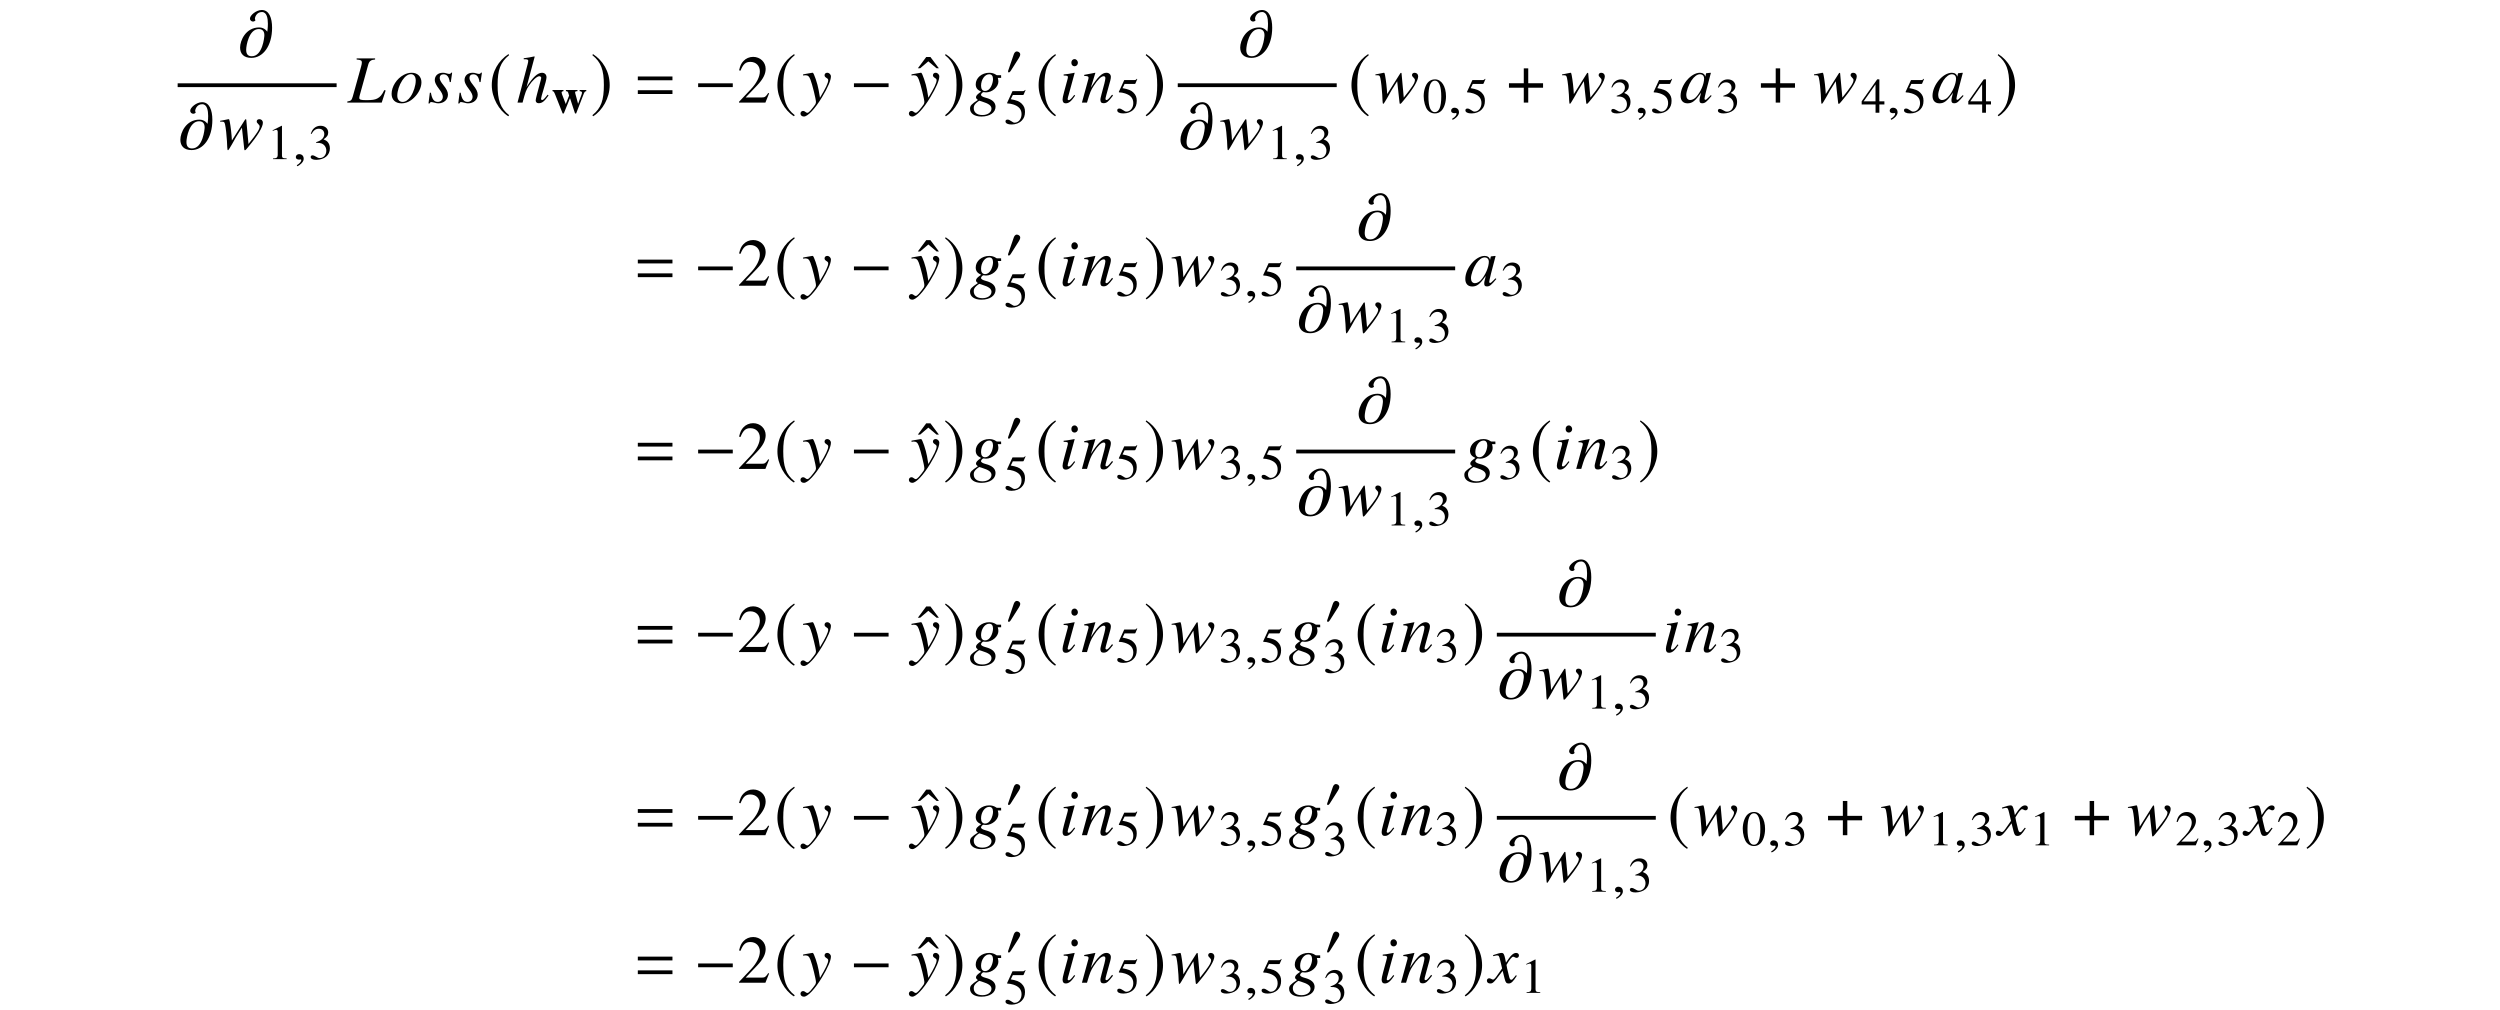 <?xml version='1.0' encoding='UTF-8'?>
<!-- This file was generated by dvisvgm 3.2.2 -->
<svg version='1.1' xmlns='http://www.w3.org/2000/svg' xmlns:xlink='http://www.w3.org/1999/xlink' width='368.204pt' height='148.826pt' viewBox='-.5 -144.74 368.204 148.826'>
<defs>
<use id='g12-50' xlink:href='#g10-50' transform='scale(1.37)'/>
<use id='g12-94' xlink:href='#g10-94' transform='scale(1.37)'/>
<use id='g13-61' xlink:href='#g11-61' transform='scale(1.37)'/>
<path id='g1-119' d='m5.142-3.178v-.175h-.982v.175c.269 .029 .349 .087 .349 .255c0 .087-.095 .356-.32 .931l-.255 .684l-.247-.924c-.145-.502-.196-.705-.196-.771c0-.116 .073-.153 .349-.175v-.175h-1.702v.175c.284 .029 .291 .036 .429 .516l.044 .138l-.495 1.244l-.175-.465c-.065-.153-.116-.291-.153-.393c-.204-.509-.284-.742-.284-.836c0-.116 .073-.175 .276-.204v-.175h-1.615v.175c.189 .036 .218 .08 .415 .56l1.076 2.72h.175l.909-2.255l.742 2.255h.167l1.127-2.916c.116-.269 .175-.327 .364-.364z'/>
<use id='g6-0' xlink:href='#g5-0' transform='scale(1.37)'/>
<use id='g6-184' xlink:href='#g5-184' transform='scale(1.37)'/>
<use id='g6-185' xlink:href='#g5-185' transform='scale(1.37)'/>
<use id='g6-186' xlink:href='#g5-186' transform='scale(1.37)'/>
<path id='g8-150' d='m1.593-.044c0-.604-.473-.698-.669-.698c-.211 0-.487 .131-.487 .444c0 .291 .284 .364 .495 .364c.051 0 .095-.007 .116-.015c.029-.007 .065-.015 .08-.015c.051 0 .109 .036 .109 .102c0 .138-.131 .451-.662 .756l.073 .153c.255-.073 .945-.575 .945-1.091z'/>
<path id='g5-0' d='m4.175-1.665v-.407h-3.724v.407h3.724z'/>
<path id='g5-48' d='m2.16-2.989c0-.255-.262-.429-.495-.429c-.269 0-.4 .262-.473 .48l-.756 2.204c-.022 .058-.073 .189-.073 .255s.044 .153 .116 .153c.109 0 .233-.153 .284-.233l1.193-1.884c.102-.153 .204-.356 .204-.545z'/>
<path id='g5-184' d='m1.811-2.08h-1.593v.48h1.593v1.6h.48v-1.6h1.593v-.48h-1.593v-1.6h-.48v1.6z'/>
<path id='g5-185' d='m2.145-5.215c-1.055 .684-1.796 1.862-1.796 3.345c0 1.353 .771 2.72 1.775 3.338l.087-.116c-.96-.756-1.236-1.636-1.236-3.244c0-1.615 .298-2.451 1.236-3.207l-.065-.116z'/>
<path id='g5-186' d='m.276-5.215l-.065 .116c.938 .756 1.236 1.593 1.236 3.207c0 1.607-.276 2.487-1.236 3.244l.087 .116c1.004-.618 1.775-1.985 1.775-3.338c0-1.484-.742-2.662-1.796-3.345z'/>
<path id='g10-48' d='m3.462-2.4c0-1.491-.662-2.516-1.615-2.516c-.4 0-.705 .124-.975 .378c-.422 .407-.698 1.244-.698 2.095c0 .793 .24 1.644 .582 2.051c.269 .32 .64 .495 1.062 .495c.371 0 .684-.124 .945-.378c.422-.4 .698-1.244 .698-2.124zm-.698 .015c0 1.52-.32 2.298-.945 2.298s-.945-.778-.945-2.291c0-1.542 .327-2.349 .953-2.349c.611 0 .938 .822 .938 2.342z'/>
<path id='g10-49' d='m2.865 0v-.109c-.575-.007-.691-.08-.691-.429v-4.364l-.058-.015l-1.309 .662v.102c.087-.036 .167-.065 .196-.08c.131-.051 .255-.08 .327-.08c.153 0 .218 .109 .218 .342v3.295c0 .24-.058 .407-.175 .473c-.109 .065-.211 .087-.516 .095v.109h2.007z'/>
<path id='g10-50' d='m3.455-.996l-.095-.036c-.269 .415-.364 .48-.691 .48h-1.738l1.222-1.28c.647-.676 .931-1.229 .931-1.796c0-.727-.589-1.287-1.345-1.287c-.4 0-.778 .16-1.047 .451c-.233 .247-.342 .48-.465 .996l.153 .036c.291-.713 .553-.945 1.055-.945c.611 0 1.025 .415 1.025 1.025c0 .567-.335 1.244-.945 1.891l-1.295 1.375v.087h2.836l.4-.996z'/>
<path id='g10-51' d='m3.142-1.593c0-.371-.116-.713-.327-.938c-.145-.16-.284-.247-.604-.385c.502-.342 .684-.611 .684-1.004c0-.589-.465-.996-1.135-.996c-.364 0-.684 .124-.945 .356c-.218 .196-.327 .385-.487 .822l.109 .029c.298-.531 .625-.771 1.084-.771c.473 0 .8 .32 .8 .778c0 .262-.109 .524-.291 .705c-.218 .218-.422 .327-.916 .502v.095c.429 0 .596 .015 .771 .08c.451 .16 .735 .575 .735 1.076c0 .611-.415 1.084-.953 1.084c-.196 0-.342-.051-.611-.225c-.218-.131-.342-.182-.465-.182c-.167 0-.276 .102-.276 .255c0 .255 .313 .415 .822 .415c.56 0 1.135-.189 1.476-.487s.531-.72 .531-1.207z'/>
<path id='g10-52' d='m3.433-1.215v-.465h-.742v-3.236h-.32l-2.284 3.236v.465h2.044v1.215h.56v-1.215h.742zm-1.309-.465h-1.745l1.745-2.495v2.495z'/>
<path id='g10-53' d='m3.185-4.953l-.065-.051c-.109 .153-.182 .189-.335 .189h-1.52l-.793 1.724c-.007 .015-.007 .036-.007 .036c0 .036 .029 .058 .087 .058c.233 0 .524 .051 .822 .145c.836 .269 1.222 .72 1.222 1.44c0 .698-.444 1.244-1.011 1.244c-.145 0-.269-.051-.487-.211c-.233-.167-.4-.24-.553-.24c-.211 0-.313 .087-.313 .269c0 .276 .342 .451 .887 .451c.611 0 1.135-.196 1.498-.567c.335-.327 .487-.742 .487-1.295c0-.524-.138-.858-.502-1.222c-.32-.32-.735-.487-1.593-.64l.305-.618h1.425c.116 0 .145-.015 .167-.065l.276-.647z'/>
<path id='g10-94' d='m2.342-3.687l-.909-1.215h-.451l-.902 1.215h.247l.88-.749l.887 .749h.247z'/>
<path id='g11-61' d='m4.015-2.4v-.407h-3.724v.407h3.724zm0 1.476v-.407h-3.724v.407h3.724z'/>
<path id='g9-17' d='m4.762-1.046l-.13-.12c-.538 .677-.658 .787-.817 .787c-.09 0-.159-.08-.159-.179c0-.11 .159-.727 .329-1.245c.299-.936 .478-1.674 .478-1.923c0-.399-.269-.667-.658-.667c-.648 0-1.355 .648-2.281 2.102l1.196-4.463l-.05-.05c-.578 .13-.966 .199-1.564 .269v.149c.05 0 .11 0 .169 0c.249 0 .498 .02 .498 .239c0 .229-.159 .747-.239 1.046l-1.345 5.101h.747c.399-1.534 .528-1.873 .927-2.481c.518-.787 1.196-1.405 1.544-1.405c.149 0 .279 .12 .279 .249c0 .04-.03 .169-.07 .329l-.548 2.062c-.13 .488-.199 .797-.199 .917c0 .259 .169 .418 .438 .418c.508 0 .847-.269 1.455-1.136z'/>
<path id='g9-33' d='m5.569-1.783l-.199-.06c-.349 .717-.608 1.026-1.046 1.245c-.349 .179-.757 .239-1.644 .239c-.747 0-.996-.08-.996-.339c0-.08 .04-.289 .1-.498l1.225-4.413c.149-.508 .408-.697 1.006-.737v-.159h-2.72v.159c.628 .06 .767 .139 .767 .428c0 .149-.03 .349-.11 .618l-1.225 4.403c-.179 .578-.249 .638-.807 .737v.159h5.071l.578-1.783z'/>
<path id='g9-48' d='m4.742-.996l-.12-.1l-.279 .279c-.309 .319-.428 .408-.518 .408c-.08 0-.139-.06-.139-.13c0-.199 .418-1.913 .887-3.616c.03-.1 .04-.12 .06-.209l-.07-.03l-.608 .07l-.03 .03l-.11 .478c-.08-.369-.369-.578-.797-.578c-1.325 0-2.849 1.813-2.849 3.397c0 .697 .379 1.106 1.016 1.106c.697 0 1.126-.329 2.002-1.564c-.209 .817-.229 .897-.229 1.146c0 .289 .12 .408 .399 .408c.399 0 .638-.189 1.385-1.096zm-1.106-2.57c0 .837-.508 2.012-1.186 2.75c-.239 .269-.578 .438-.867 .438c-.359 0-.578-.279-.578-.737c0-.538 .349-1.514 .767-2.142c.399-.588 .847-.917 1.255-.917c.02 0 .03 0 .05 0c.339 .02 .558 .259 .558 .608z'/>
<path id='g9-54' d='m3.846 .598c-.01-.628-.488-1.066-1.445-1.315c-.438-.11-.697-.269-.697-.418s.229-.408 .359-.408c0 0 .04 0 .07 .01c.08 .02 .219 .03 .309 .03c.907 0 1.823-.797 1.823-1.574c0-.169-.03-.359-.09-.568h.498l-.01-.389h-.608c-.03 0-.08-.02-.159-.08c-.269-.179-.598-.279-.976-.279c-1.106 0-1.993 .767-1.993 1.704c.01 .518 .229 .817 .797 1.076c-.578 .399-.757 .598-.757 .837c0 .13 .09 .249 .279 .389c-.956 .628-1.156 .837-1.156 1.275c0 .717 .648 1.166 1.674 1.166c1.255 0 2.082-.588 2.082-1.455zm-.598 .299c0 .538-.568 .936-1.335 .936c-.797 0-1.275-.379-1.275-1.016c0-.239 .05-.408 .209-.598c.13-.169 .548-.498 .628-.498c0 0 .03 .01 .05 .02l.289 .09c1.056 .329 1.425 .608 1.435 1.066zm-.07-3.238c-.219 .408-.528 .628-.867 .628c-.389 0-.598-.289-.598-.767c0-.907 .558-1.694 1.196-1.694c.369 0 .558 .239 .568 .707c0 .349-.12 .787-.299 1.126z'/>
<path id='g9-56' d='m2.341-1.026l-.13-.11c-.428 .568-.648 .777-.817 .777c-.08 0-.159-.07-.159-.149c0-.159 .1-.458 .159-.658l.877-3.208l-.03-.02c-1.006 .189-1.205 .219-1.594 .249v.159c.538 .01 .628 .04 .628 .239c0 .08-.03 .249-.09 .438l-.478 1.763c-.159 .598-.219 .887-.219 1.086c0 .369 .159 .568 .458 .568c.468 0 .827-.299 1.395-1.136zm.408-4.832c0-.289-.229-.548-.498-.548s-.468 .219-.468 .528c0 .319 .189 .528 .478 .528c.259 0 .488-.229 .488-.508z'/>
<path id='g9-61' d='m4.722-1.036l-.139-.13c-.07 .09-.139 .179-.209 .259c-.289 .369-.468 .528-.608 .528c-.09 0-.159-.07-.159-.159c0-.08 .04-.269 .139-.628l.568-2.052c.06-.209 .09-.428 .09-.568c0-.359-.269-.608-.658-.608c-.638 0-1.265 .608-2.291 2.192l.667-2.172l-.03-.02l-1.614 .309v.159c.508 .01 .638 .07 .638 .269c0 .06-.01 .12-.02 .169l-.956 3.487h.747c.468-1.574 .558-1.793 .996-2.471c.598-.927 1.106-1.415 1.474-1.415c.149 0 .239 .11 .239 .289c0 .12-.06 .448-.139 .757l-.438 1.644c-.13 .518-.159 .648-.159 .747c0 .379 .139 .538 .468 .538c.448 0 .697-.199 1.395-1.126z'/>
<path id='g9-62' d='m4.663-2.999c0-.827-.578-1.395-1.425-1.395c-.408 0-.787 .1-1.176 .309c-1.046 .558-1.793 1.724-1.793 2.8c0 .867 .558 1.395 1.465 1.395c.658 0 1.295-.289 1.873-.867c.658-.648 1.056-1.484 1.056-2.242zm-.837-.249c0 .717-.309 1.684-.737 2.331c-.379 .548-.767 .817-1.205 .817c-.468 0-.777-.359-.777-.907c0-.717 .279-1.574 .737-2.271c.399-.598 .837-.907 1.275-.907c.428 0 .707 .369 .707 .936z'/>
<path id='g9-66' d='m3.029-1.186c0-.389-.209-.817-.677-1.395c-.379-.468-.538-.777-.538-1.046c0-.339 .209-.538 .558-.538c.518 0 .817 .369 .917 1.146h.159l.199-1.385h-.139c-.08 .139-.149 .179-.299 .179c-.08 0-.169-.02-.359-.07c-.249-.08-.389-.1-.558-.1c-.737 0-1.205 .428-1.205 1.096c0 .319 .209 .747 .628 1.285c.389 .508 .558 .857 .558 1.146c0 .458-.299 .767-.737 .767c-.558 0-.857-.408-1.016-1.355h-.159l-.199 1.584h.159c.09-.169 .13-.209 .239-.209s.289 .04 .488 .09c.229 .07 .379 .1 .548 .1c.837 0 1.435-.538 1.435-1.295z'/>
<path id='g9-70' d='m6.456-3.875c0-.299-.219-.518-.518-.518c-.239 0-.389 .13-.389 .329c0 .139 .05 .219 .209 .369s.219 .249 .219 .369c0 .428-.339 .956-1.644 2.59l-.319-3.507c0-.11-.02-.139-.08-.139c-.05 0-.08 .02-.13 .1l-1.913 3.029c-.04-.877-.179-2.082-.319-2.8c-.06-.319-.08-.339-.189-.339c-.508 .12-1.225 .239-1.225 .239v.13h.289c.289 0 .359 .06 .438 .418c.11 .478 .239 1.634 .279 2.441l.04 .877c.02 .389 .04 .468 .13 .468c.11 0 1.156-1.923 1.156-1.923l.877-1.405l.329 3.029c.02 .269 .04 .299 .11 .299c.09 0 .189-.1 .448-.428l.09-.11c1.385-1.664 2.112-2.879 2.112-3.517z'/>
<path id='g9-71' d='m4.144-1.026l-.139-.08c-.08 .1-.13 .149-.219 .269c-.229 .299-.339 .399-.468 .399c-.139 0-.229-.13-.299-.408c-.02-.09-.03-.139-.04-.159c-.239-.936-.359-1.474-.359-1.624c.438-.767 .797-1.205 .976-1.205c.06 0 .149 .03 .239 .08c.12 .07 .189 .09 .279 .09c.199 0 .339-.149 .339-.359c0-.219-.169-.369-.408-.369c-.438 0-.807 .359-1.504 1.425l-.11-.548c-.139-.677-.249-.877-.518-.877c-.229 0-.548 .08-1.166 .289l-.11 .04l.04 .149l.169-.04c.189-.05 .309-.07 .389-.07c.249 0 .309 .09 .448 .687l.289 1.225l-.817 1.166c-.209 .299-.399 .478-.508 .478c-.06 0-.159-.03-.259-.09c-.13-.07-.229-.1-.319-.1c-.199 0-.339 .149-.339 .349c0 .259 .189 .418 .498 .418s.428-.09 .927-.687l.897-1.176l.299 1.196c.13 .518 .259 .667 .578 .667c.379 0 .638-.239 1.215-1.136z'/>
<path id='g9-72' d='m4.244-3.846c0-.299-.249-.548-.548-.548c-.229 0-.389 .149-.389 .369c0 .159 .08 .259 .279 .389c.189 .11 .259 .199 .259 .339c0 .399-.359 1.166-1.215 2.58l-.199-1.156c-.149-.887-.707-2.521-.857-2.521h-.04l-.09 .01l-.976 .169l-.319 .06v.169c.12-.03 .199-.04 .309-.04c.399 0 .578 .149 .767 .638c.269 .677 .817 2.909 .817 3.308c0 .11-.04 .229-.1 .349c-.08 .13-.528 .717-.707 .907c-.229 .249-.349 .329-.478 .329c-.07 0-.13-.03-.239-.11c-.149-.12-.249-.169-.369-.169c-.219 0-.389 .169-.389 .389c0 .259 .209 .438 .508 .438c.568 0 1.644-1.146 2.67-2.859c.837-1.375 1.305-2.471 1.305-3.039z'/>
<path id='g9-109' d='m4.902-4.294c0-1.435-.438-2.6-1.514-2.6c-.837 0-1.743 .797-1.743 1.245c0 .329 .259 .458 .458 .458c.209 0 .339-.159 .359-.189c-.03-.03-.09-.12-.09-.259c0-.09 .179-.956 1.036-.956c.717 0 .877 .927 .877 1.733c0 .608-.09 1.146-.09 1.156h-.01c0-.01-.389-.618-1.176-.618c-1.993 0-2.819 1.933-2.819 2.959c0 .927 .548 1.524 1.654 1.524c1.714 0 3.059-1.743 3.059-4.453zm-1.136 1.126c0 .259-.259 3.088-1.853 3.088c-.568 0-.827-.319-.827-.956c0-.628 .418-3.049 1.853-3.049c.558 0 .827 .329 .827 .917z'/>
</defs>
<g id='page96'>
<g fill='currentColor'>
<use x='34.671' y='-136.374' xlink:href='#g9-109'/>
<rect x='25.665' y='-132.469' height='.558' width='23.412'/>
<use x='25.874' y='-122.795' xlink:href='#g9-109'/>
<use x='31.762' y='-122.795' xlink:href='#g9-70'/>
<use x='38.855' y='-121.301' xlink:href='#g10-49'/>
<use x='42.637' y='-121.301' xlink:href='#g8-150'/>
<use x='44.942' y='-121.301' xlink:href='#g10-51'/>
<use x='50.731' y='-129.63' xlink:href='#g9-33'/>
<use x='56.907' y='-129.63' xlink:href='#g9-62'/>
<use x='62.447' y='-129.63' xlink:href='#g9-66'/>
<use x='66.83' y='-129.63' xlink:href='#g9-66'/>
<use x='71.453' y='-129.63' xlink:href='#g6-185'/>
<use x='75.528' y='-129.63' xlink:href='#g9-17'/>
<use x='80.708' y='-128.135' xlink:href='#g1-119'/>
<use x='86.457' y='-129.63' xlink:href='#g6-186'/>
<use x='93.04' y='-129.63' xlink:href='#g13-61'/>
<use x='101.705' y='-129.63' xlink:href='#g6-0'/>
<use x='108.042' y='-129.63' xlink:href='#g12-50'/>
<use x='113.521' y='-129.63' xlink:href='#g6-185'/>
<use x='117.636' y='-129.63' xlink:href='#g9-72'/>
<use x='124.652' y='-129.63' xlink:href='#g6-0'/>
<use x='134.571' y='-129.63' xlink:href='#g12-94'/>
<use x='133.6' y='-129.63' xlink:href='#g9-72'/>
<use x='138.402' y='-129.63' xlink:href='#g6-186'/>
<use x='142.278' y='-129.63' xlink:href='#g9-54'/>
<use x='147.599' y='-133.744' xlink:href='#g5-48'/>
<use x='147.358' y='-126.505' xlink:href='#g10-53'/>
<use x='151.991' y='-129.63' xlink:href='#g6-185'/>
<use x='155.508' y='-129.63' xlink:href='#g9-56'/>
<use x='158.706' y='-129.63' xlink:href='#g9-61'/>
<use x='163.817' y='-128.135' xlink:href='#g10-53'/>
<use x='167.951' y='-129.63' xlink:href='#g6-186'/>
<use x='181.969' y='-136.374' xlink:href='#g9-109'/>
<rect x='172.962' y='-132.469' height='.558' width='23.412'/>
<use x='173.172' y='-122.795' xlink:href='#g9-109'/>
<use x='179.059' y='-122.795' xlink:href='#g9-70'/>
<use x='186.153' y='-121.301' xlink:href='#g10-49'/>
<use x='189.935' y='-121.301' xlink:href='#g8-150'/>
<use x='192.24' y='-121.301' xlink:href='#g10-51'/>
<use x='198.068' y='-129.63' xlink:href='#g6-185'/>
<use x='201.914' y='-129.63' xlink:href='#g9-70'/>
<use x='209.007' y='-128.135' xlink:href='#g10-48'/>
<use x='212.789' y='-128.135' xlink:href='#g8-150'/>
<use x='215.095' y='-128.135' xlink:href='#g10-53'/>
<use x='221.443' y='-129.63' xlink:href='#g6-184'/>
<use x='229.405' y='-129.63' xlink:href='#g9-70'/>
<use x='236.499' y='-128.135' xlink:href='#g10-51'/>
<use x='240.28' y='-128.135' xlink:href='#g8-150'/>
<use x='242.586' y='-128.135' xlink:href='#g10-53'/>
<use x='246.85' y='-129.63' xlink:href='#g9-48'/>
<use x='252.2' y='-128.135' xlink:href='#g10-51'/>
<use x='258.548' y='-129.63' xlink:href='#g6-184'/>
<use x='266.51' y='-129.63' xlink:href='#g9-70'/>
<use x='273.604' y='-128.135' xlink:href='#g10-52'/>
<use x='277.386' y='-128.135' xlink:href='#g8-150'/>
<use x='279.691' y='-128.135' xlink:href='#g10-53'/>
<use x='283.955' y='-129.63' xlink:href='#g9-48'/>
<use x='289.305' y='-128.135' xlink:href='#g10-52'/>
<use x='293.44' y='-129.63' xlink:href='#g6-186'/>
<use x='93.04' y='-102.655' xlink:href='#g13-61'/>
<use x='101.705' y='-102.655' xlink:href='#g6-0'/>
<use x='108.042' y='-102.655' xlink:href='#g12-50'/>
<use x='113.521' y='-102.655' xlink:href='#g6-185'/>
<use x='117.636' y='-102.655' xlink:href='#g9-72'/>
<use x='124.652' y='-102.655' xlink:href='#g6-0'/>
<use x='134.571' y='-102.655' xlink:href='#g12-94'/>
<use x='133.6' y='-102.655' xlink:href='#g9-72'/>
<use x='138.402' y='-102.655' xlink:href='#g6-186'/>
<use x='142.278' y='-102.655' xlink:href='#g9-54'/>
<use x='147.599' y='-106.769' xlink:href='#g5-48'/>
<use x='147.358' y='-99.53' xlink:href='#g10-53'/>
<use x='151.991' y='-102.655' xlink:href='#g6-185'/>
<use x='155.508' y='-102.655' xlink:href='#g9-56'/>
<use x='158.706' y='-102.655' xlink:href='#g9-61'/>
<use x='163.817' y='-101.16' xlink:href='#g10-53'/>
<use x='167.951' y='-102.655' xlink:href='#g6-186'/>
<use x='171.896' y='-102.655' xlink:href='#g9-70'/>
<use x='178.99' y='-101.16' xlink:href='#g10-51'/>
<use x='182.772' y='-101.16' xlink:href='#g8-150'/>
<use x='185.077' y='-101.16' xlink:href='#g10-53'/>
<use x='199.413' y='-109.399' xlink:href='#g9-109'/>
<rect x='190.407' y='-105.494' height='.558' width='23.412'/>
<use x='190.616' y='-95.82' xlink:href='#g9-109'/>
<use x='196.504' y='-95.82' xlink:href='#g9-70'/>
<use x='203.598' y='-94.326' xlink:href='#g10-49'/>
<use x='207.379' y='-94.326' xlink:href='#g8-150'/>
<use x='209.685' y='-94.326' xlink:href='#g10-51'/>
<use x='215.144' y='-102.655' xlink:href='#g9-48'/>
<use x='220.494' y='-101.16' xlink:href='#g10-51'/>
<use x='93.04' y='-75.68' xlink:href='#g13-61'/>
<use x='101.705' y='-75.68' xlink:href='#g6-0'/>
<use x='108.042' y='-75.68' xlink:href='#g12-50'/>
<use x='113.521' y='-75.68' xlink:href='#g6-185'/>
<use x='117.636' y='-75.68' xlink:href='#g9-72'/>
<use x='124.652' y='-75.68' xlink:href='#g6-0'/>
<use x='134.571' y='-75.68' xlink:href='#g12-94'/>
<use x='133.6' y='-75.68' xlink:href='#g9-72'/>
<use x='138.402' y='-75.68' xlink:href='#g6-186'/>
<use x='142.278' y='-75.68' xlink:href='#g9-54'/>
<use x='147.599' y='-79.794' xlink:href='#g5-48'/>
<use x='147.358' y='-72.555' xlink:href='#g10-53'/>
<use x='151.991' y='-75.68' xlink:href='#g6-185'/>
<use x='155.508' y='-75.68' xlink:href='#g9-56'/>
<use x='158.706' y='-75.68' xlink:href='#g9-61'/>
<use x='163.817' y='-74.185' xlink:href='#g10-53'/>
<use x='167.951' y='-75.68' xlink:href='#g6-186'/>
<use x='171.896' y='-75.68' xlink:href='#g9-70'/>
<use x='178.99' y='-74.185' xlink:href='#g10-51'/>
<use x='182.772' y='-74.185' xlink:href='#g8-150'/>
<use x='185.077' y='-74.185' xlink:href='#g10-53'/>
<use x='199.413' y='-82.424' xlink:href='#g9-109'/>
<rect x='190.407' y='-78.519' height='.558' width='23.412'/>
<use x='190.616' y='-68.845' xlink:href='#g9-109'/>
<use x='196.504' y='-68.845' xlink:href='#g9-70'/>
<use x='203.598' y='-67.351' xlink:href='#g10-49'/>
<use x='207.379' y='-67.351' xlink:href='#g8-150'/>
<use x='209.685' y='-67.351' xlink:href='#g10-51'/>
<use x='215.075' y='-75.68' xlink:href='#g9-54'/>
<use x='220.156' y='-74.185' xlink:href='#g10-51'/>
<use x='224.788' y='-75.68' xlink:href='#g6-185'/>
<use x='228.305' y='-75.68' xlink:href='#g9-56'/>
<use x='231.503' y='-75.68' xlink:href='#g9-61'/>
<use x='236.614' y='-74.185' xlink:href='#g10-51'/>
<use x='240.748' y='-75.68' xlink:href='#g6-186'/>
<use x='93.04' y='-48.705' xlink:href='#g13-61'/>
<use x='101.705' y='-48.705' xlink:href='#g6-0'/>
<use x='108.042' y='-48.705' xlink:href='#g12-50'/>
<use x='113.521' y='-48.705' xlink:href='#g6-185'/>
<use x='117.636' y='-48.705' xlink:href='#g9-72'/>
<use x='124.652' y='-48.705' xlink:href='#g6-0'/>
<use x='134.571' y='-48.705' xlink:href='#g12-94'/>
<use x='133.6' y='-48.705' xlink:href='#g9-72'/>
<use x='138.402' y='-48.705' xlink:href='#g6-186'/>
<use x='142.278' y='-48.705' xlink:href='#g9-54'/>
<use x='147.599' y='-52.819' xlink:href='#g5-48'/>
<use x='147.358' y='-45.58' xlink:href='#g10-53'/>
<use x='151.991' y='-48.705' xlink:href='#g6-185'/>
<use x='155.508' y='-48.705' xlink:href='#g9-56'/>
<use x='158.706' y='-48.705' xlink:href='#g9-61'/>
<use x='163.817' y='-47.21' xlink:href='#g10-53'/>
<use x='167.951' y='-48.705' xlink:href='#g6-186'/>
<use x='171.896' y='-48.705' xlink:href='#g9-70'/>
<use x='178.99' y='-47.21' xlink:href='#g10-51'/>
<use x='182.772' y='-47.21' xlink:href='#g8-150'/>
<use x='185.077' y='-47.21' xlink:href='#g10-53'/>
<use x='189.271' y='-48.705' xlink:href='#g9-54'/>
<use x='194.593' y='-52.819' xlink:href='#g5-48'/>
<use x='194.352' y='-45.678' xlink:href='#g10-51'/>
<use x='198.985' y='-48.705' xlink:href='#g6-185'/>
<use x='202.502' y='-48.705' xlink:href='#g9-56'/>
<use x='205.7' y='-48.705' xlink:href='#g9-61'/>
<use x='210.81' y='-47.21' xlink:href='#g10-51'/>
<use x='214.945' y='-48.705' xlink:href='#g6-186'/>
<use x='228.962' y='-55.449' xlink:href='#g9-109'/>
<rect x='219.956' y='-51.544' height='.558' width='23.412'/>
<use x='220.165' y='-41.87' xlink:href='#g9-109'/>
<use x='226.053' y='-41.87' xlink:href='#g9-70'/>
<use x='233.147' y='-40.376' xlink:href='#g10-49'/>
<use x='236.928' y='-40.376' xlink:href='#g8-150'/>
<use x='239.234' y='-40.376' xlink:href='#g10-51'/>
<use x='244.365' y='-48.705' xlink:href='#g9-56'/>
<use x='247.563' y='-48.705' xlink:href='#g9-61'/>
<use x='252.673' y='-47.21' xlink:href='#g10-51'/>
<use x='93.04' y='-21.73' xlink:href='#g13-61'/>
<use x='101.705' y='-21.73' xlink:href='#g6-0'/>
<use x='108.042' y='-21.73' xlink:href='#g12-50'/>
<use x='113.521' y='-21.73' xlink:href='#g6-185'/>
<use x='117.636' y='-21.73' xlink:href='#g9-72'/>
<use x='124.652' y='-21.73' xlink:href='#g6-0'/>
<use x='134.571' y='-21.73' xlink:href='#g12-94'/>
<use x='133.6' y='-21.73' xlink:href='#g9-72'/>
<use x='138.402' y='-21.73' xlink:href='#g6-186'/>
<use x='142.278' y='-21.73' xlink:href='#g9-54'/>
<use x='147.599' y='-25.844' xlink:href='#g5-48'/>
<use x='147.358' y='-18.605' xlink:href='#g10-53'/>
<use x='151.991' y='-21.73' xlink:href='#g6-185'/>
<use x='155.508' y='-21.73' xlink:href='#g9-56'/>
<use x='158.706' y='-21.73' xlink:href='#g9-61'/>
<use x='163.817' y='-20.235' xlink:href='#g10-53'/>
<use x='167.951' y='-21.73' xlink:href='#g6-186'/>
<use x='171.896' y='-21.73' xlink:href='#g9-70'/>
<use x='178.99' y='-20.235' xlink:href='#g10-51'/>
<use x='182.772' y='-20.235' xlink:href='#g8-150'/>
<use x='185.077' y='-20.235' xlink:href='#g10-53'/>
<use x='189.271' y='-21.73' xlink:href='#g9-54'/>
<use x='194.593' y='-25.844' xlink:href='#g5-48'/>
<use x='194.352' y='-18.703' xlink:href='#g10-51'/>
<use x='198.985' y='-21.73' xlink:href='#g6-185'/>
<use x='202.502' y='-21.73' xlink:href='#g9-56'/>
<use x='205.7' y='-21.73' xlink:href='#g9-61'/>
<use x='210.81' y='-20.235' xlink:href='#g10-51'/>
<use x='214.945' y='-21.73' xlink:href='#g6-186'/>
<use x='228.962' y='-28.474' xlink:href='#g9-109'/>
<rect x='219.956' y='-24.569' height='.558' width='23.412'/>
<use x='220.165' y='-14.895' xlink:href='#g9-109'/>
<use x='226.053' y='-14.895' xlink:href='#g9-70'/>
<use x='233.147' y='-13.401' xlink:href='#g10-49'/>
<use x='236.928' y='-13.401' xlink:href='#g8-150'/>
<use x='239.234' y='-13.401' xlink:href='#g10-51'/>
<use x='245.062' y='-21.73' xlink:href='#g6-185'/>
<use x='248.908' y='-21.73' xlink:href='#g9-70'/>
<use x='256.001' y='-20.235' xlink:href='#g10-48'/>
<use x='259.783' y='-20.235' xlink:href='#g8-150'/>
<use x='262.088' y='-20.235' xlink:href='#g10-51'/>
<use x='268.437' y='-21.73' xlink:href='#g6-184'/>
<use x='276.399' y='-21.73' xlink:href='#g9-70'/>
<use x='283.492' y='-20.235' xlink:href='#g10-49'/>
<use x='287.274' y='-20.235' xlink:href='#g8-150'/>
<use x='289.58' y='-20.235' xlink:href='#g10-51'/>
<use x='293.714' y='-21.73' xlink:href='#g9-71'/>
<use x='298.436' y='-20.235' xlink:href='#g10-49'/>
<use x='304.785' y='-21.73' xlink:href='#g6-184'/>
<use x='312.747' y='-21.73' xlink:href='#g9-70'/>
<use x='319.84' y='-20.235' xlink:href='#g10-50'/>
<use x='323.622' y='-20.235' xlink:href='#g8-150'/>
<use x='325.928' y='-20.235' xlink:href='#g10-51'/>
<use x='330.062' y='-21.73' xlink:href='#g9-71'/>
<use x='334.785' y='-20.235' xlink:href='#g10-50'/>
<use x='338.919' y='-21.73' xlink:href='#g6-186'/>
<use x='93.04' y='0' xlink:href='#g13-61'/>
<use x='101.705' y='0' xlink:href='#g6-0'/>
<use x='108.042' y='0' xlink:href='#g12-50'/>
<use x='113.521' y='0' xlink:href='#g6-185'/>
<use x='117.636' y='0' xlink:href='#g9-72'/>
<use x='124.652' y='0' xlink:href='#g6-0'/>
<use x='134.571' y='0' xlink:href='#g12-94'/>
<use x='133.6' y='0' xlink:href='#g9-72'/>
<use x='138.402' y='0' xlink:href='#g6-186'/>
<use x='142.278' y='0' xlink:href='#g9-54'/>
<use x='147.599' y='-4.115' xlink:href='#g5-48'/>
<use x='147.358' y='3.124' xlink:href='#g10-53'/>
<use x='151.991' y='0' xlink:href='#g6-185'/>
<use x='155.508' y='0' xlink:href='#g9-56'/>
<use x='158.706' y='0' xlink:href='#g9-61'/>
<use x='163.817' y='1.494' xlink:href='#g10-53'/>
<use x='167.951' y='0' xlink:href='#g6-186'/>
<use x='171.896' y='0' xlink:href='#g9-70'/>
<use x='178.99' y='1.494' xlink:href='#g10-51'/>
<use x='182.772' y='1.494' xlink:href='#g8-150'/>
<use x='185.077' y='1.494' xlink:href='#g10-53'/>
<use x='189.271' y='0' xlink:href='#g9-54'/>
<use x='194.593' y='-4.115' xlink:href='#g5-48'/>
<use x='194.352' y='3.026' xlink:href='#g10-51'/>
<use x='198.985' y='0' xlink:href='#g6-185'/>
<use x='202.502' y='0' xlink:href='#g9-56'/>
<use x='205.7' y='0' xlink:href='#g9-61'/>
<use x='210.81' y='1.494' xlink:href='#g10-51'/>
<use x='214.945' y='0' xlink:href='#g6-186'/>
<use x='218.761' y='0' xlink:href='#g9-71'/>
<use x='223.483' y='1.494' xlink:href='#g10-49'/>
</g>
</g>
</svg>